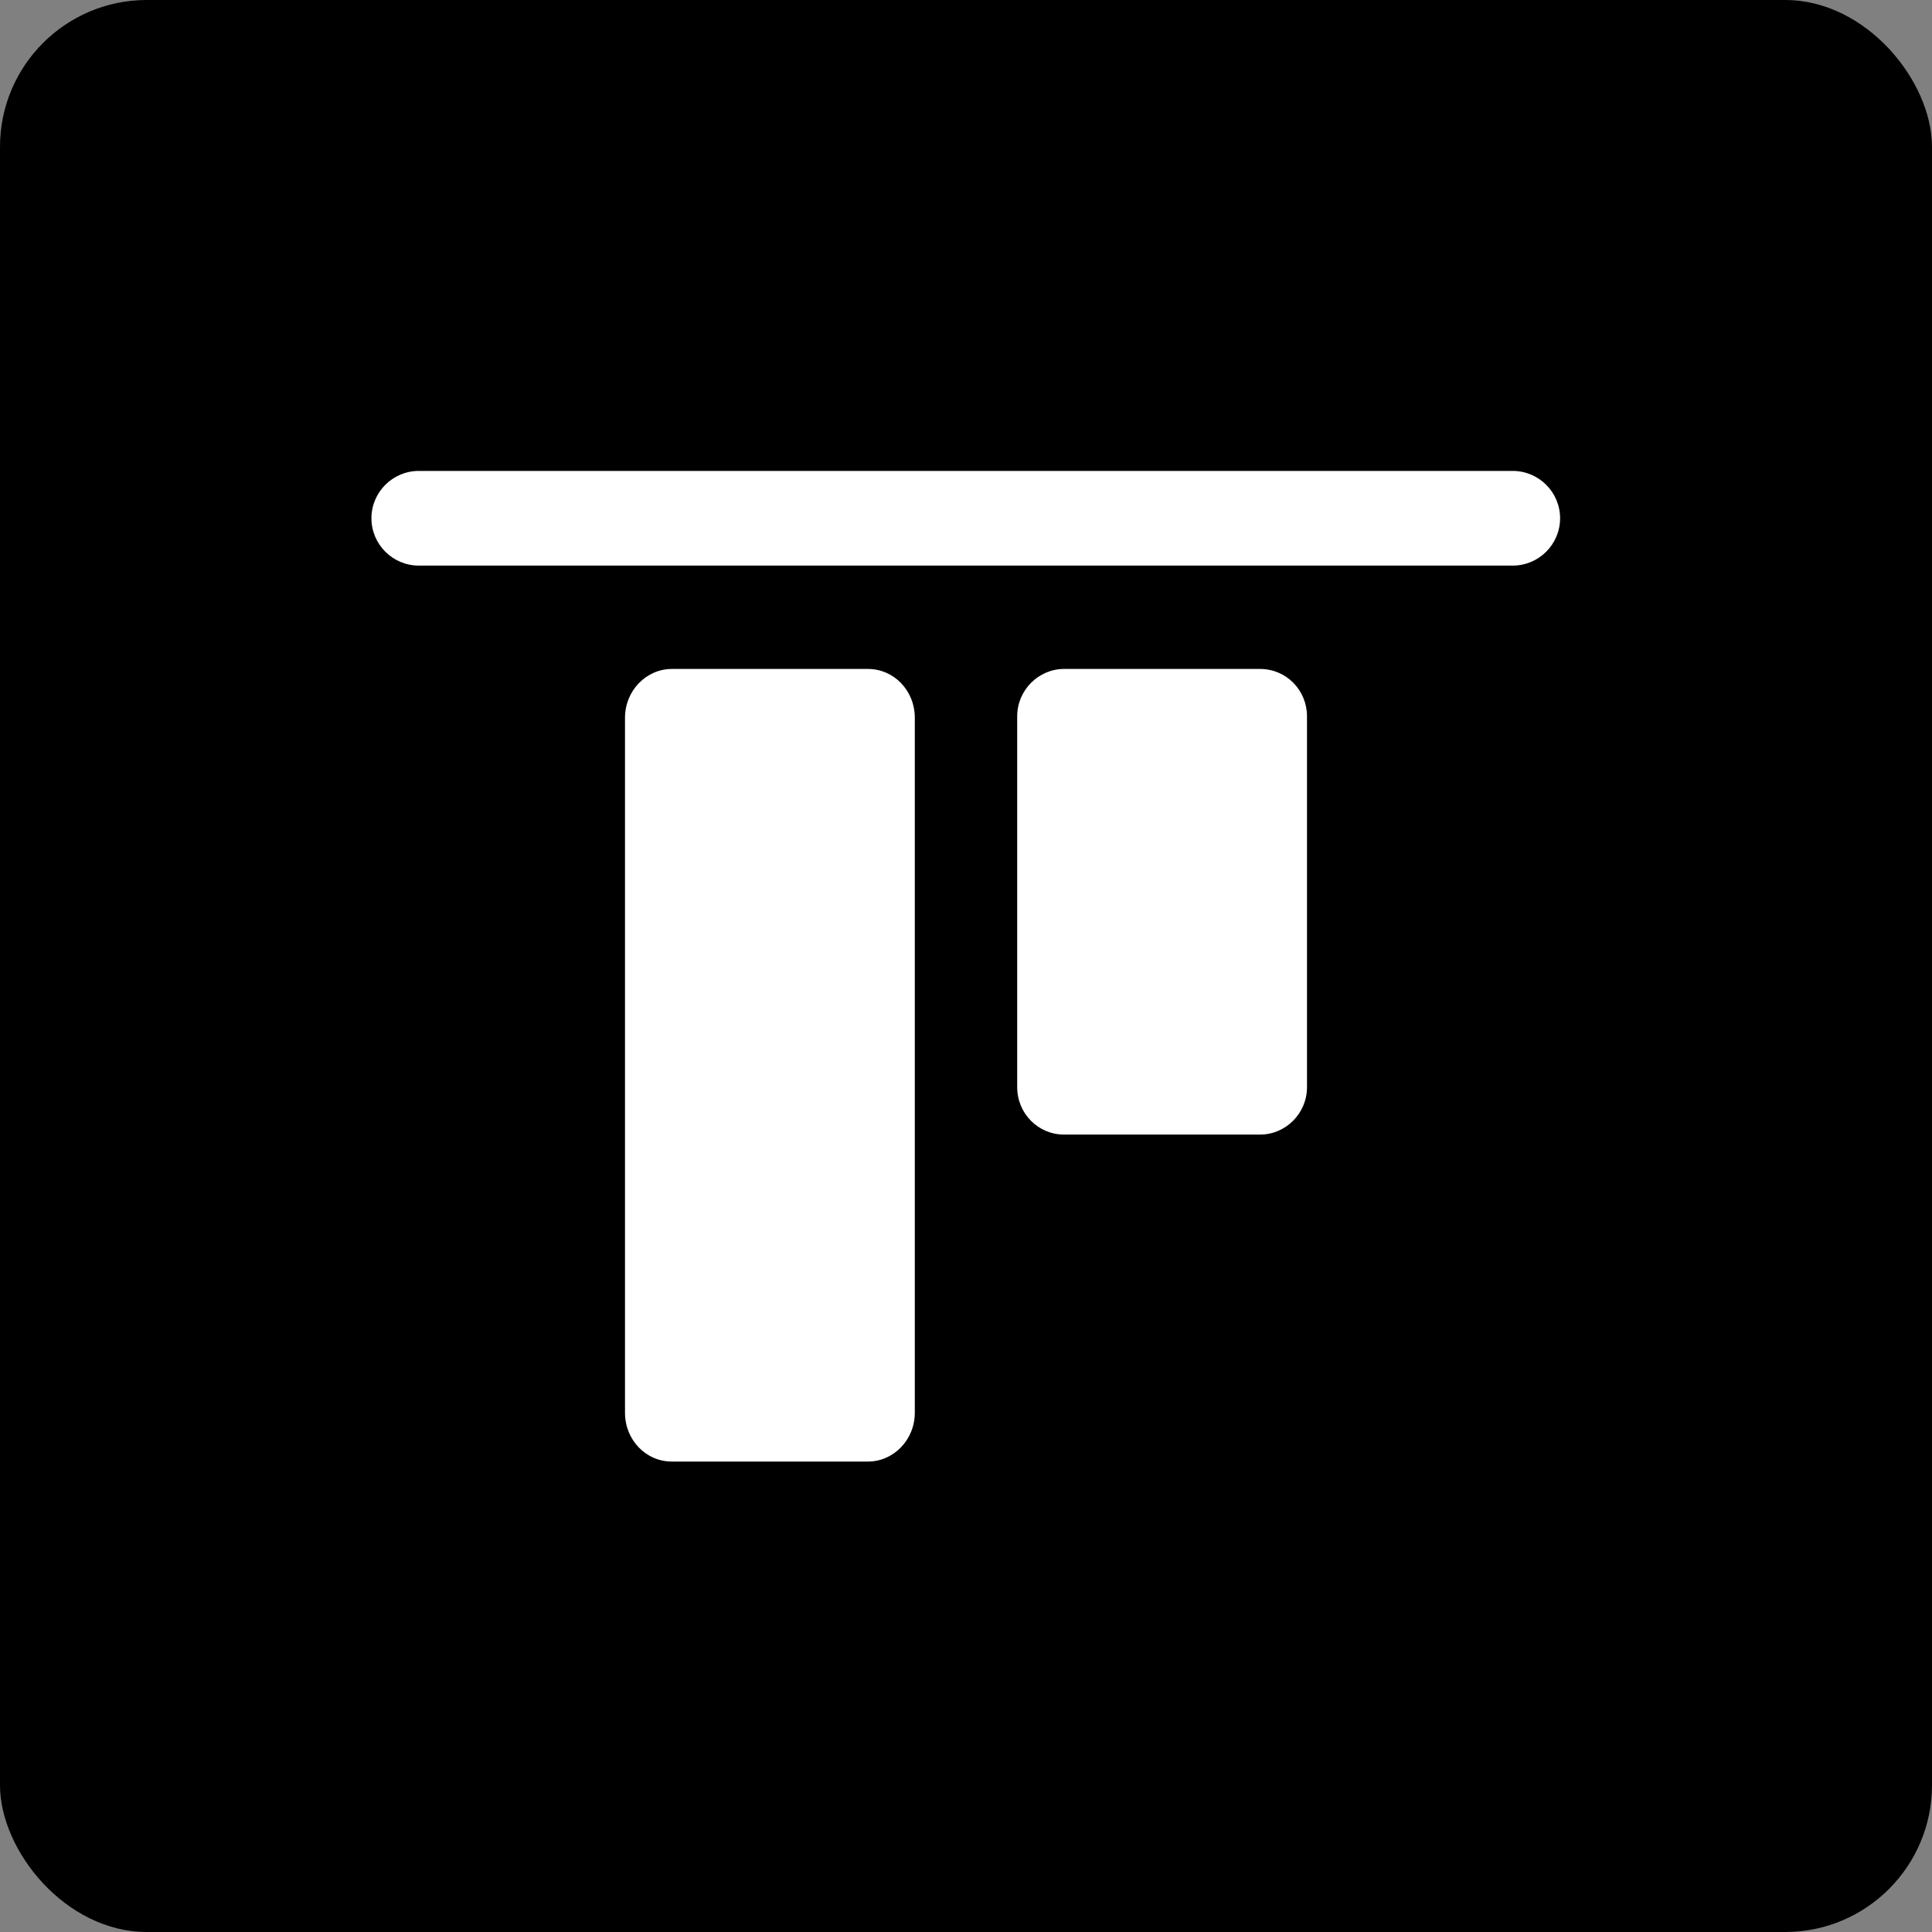 <?xml version="1.0" encoding="UTF-8"?><svg id="Ebene_1" xmlns="http://www.w3.org/2000/svg" viewBox="0 0 40 40"><rect x="0" y="0" width="40" height="40" fill="#808080" stroke="none"/><defs><style>.cls-1{fill:#fff;}</style></defs><rect width="40" height="40" rx="3.04" ry="3.04"/><path class="cls-1" d="M31.33,11.71H8.67c-.54,0-.98-.44-.98-.98s.44-.98.98-.98h22.65c.54,0,.98.44.98.98s-.44.98-.98.98Z"/><path class="cls-1" d="M17.97,13.85h-4.06c-.53,0-.97.45-.97,1.01v14.39c0,.56.43,1.01.97,1.01h4.06c.53,0,.97-.45.97-1.01v-14.39c0-.56-.43-1.01-.97-1.01Z"/><path class="cls-1" d="M22.03,23.49h4.06c.53,0,.97-.44.97-.98v-7.68c0-.54-.43-.98-.97-.98h-4.06c-.53,0-.97.44-.97.98v7.68c0,.54.43.98.97.98Z"/></svg>